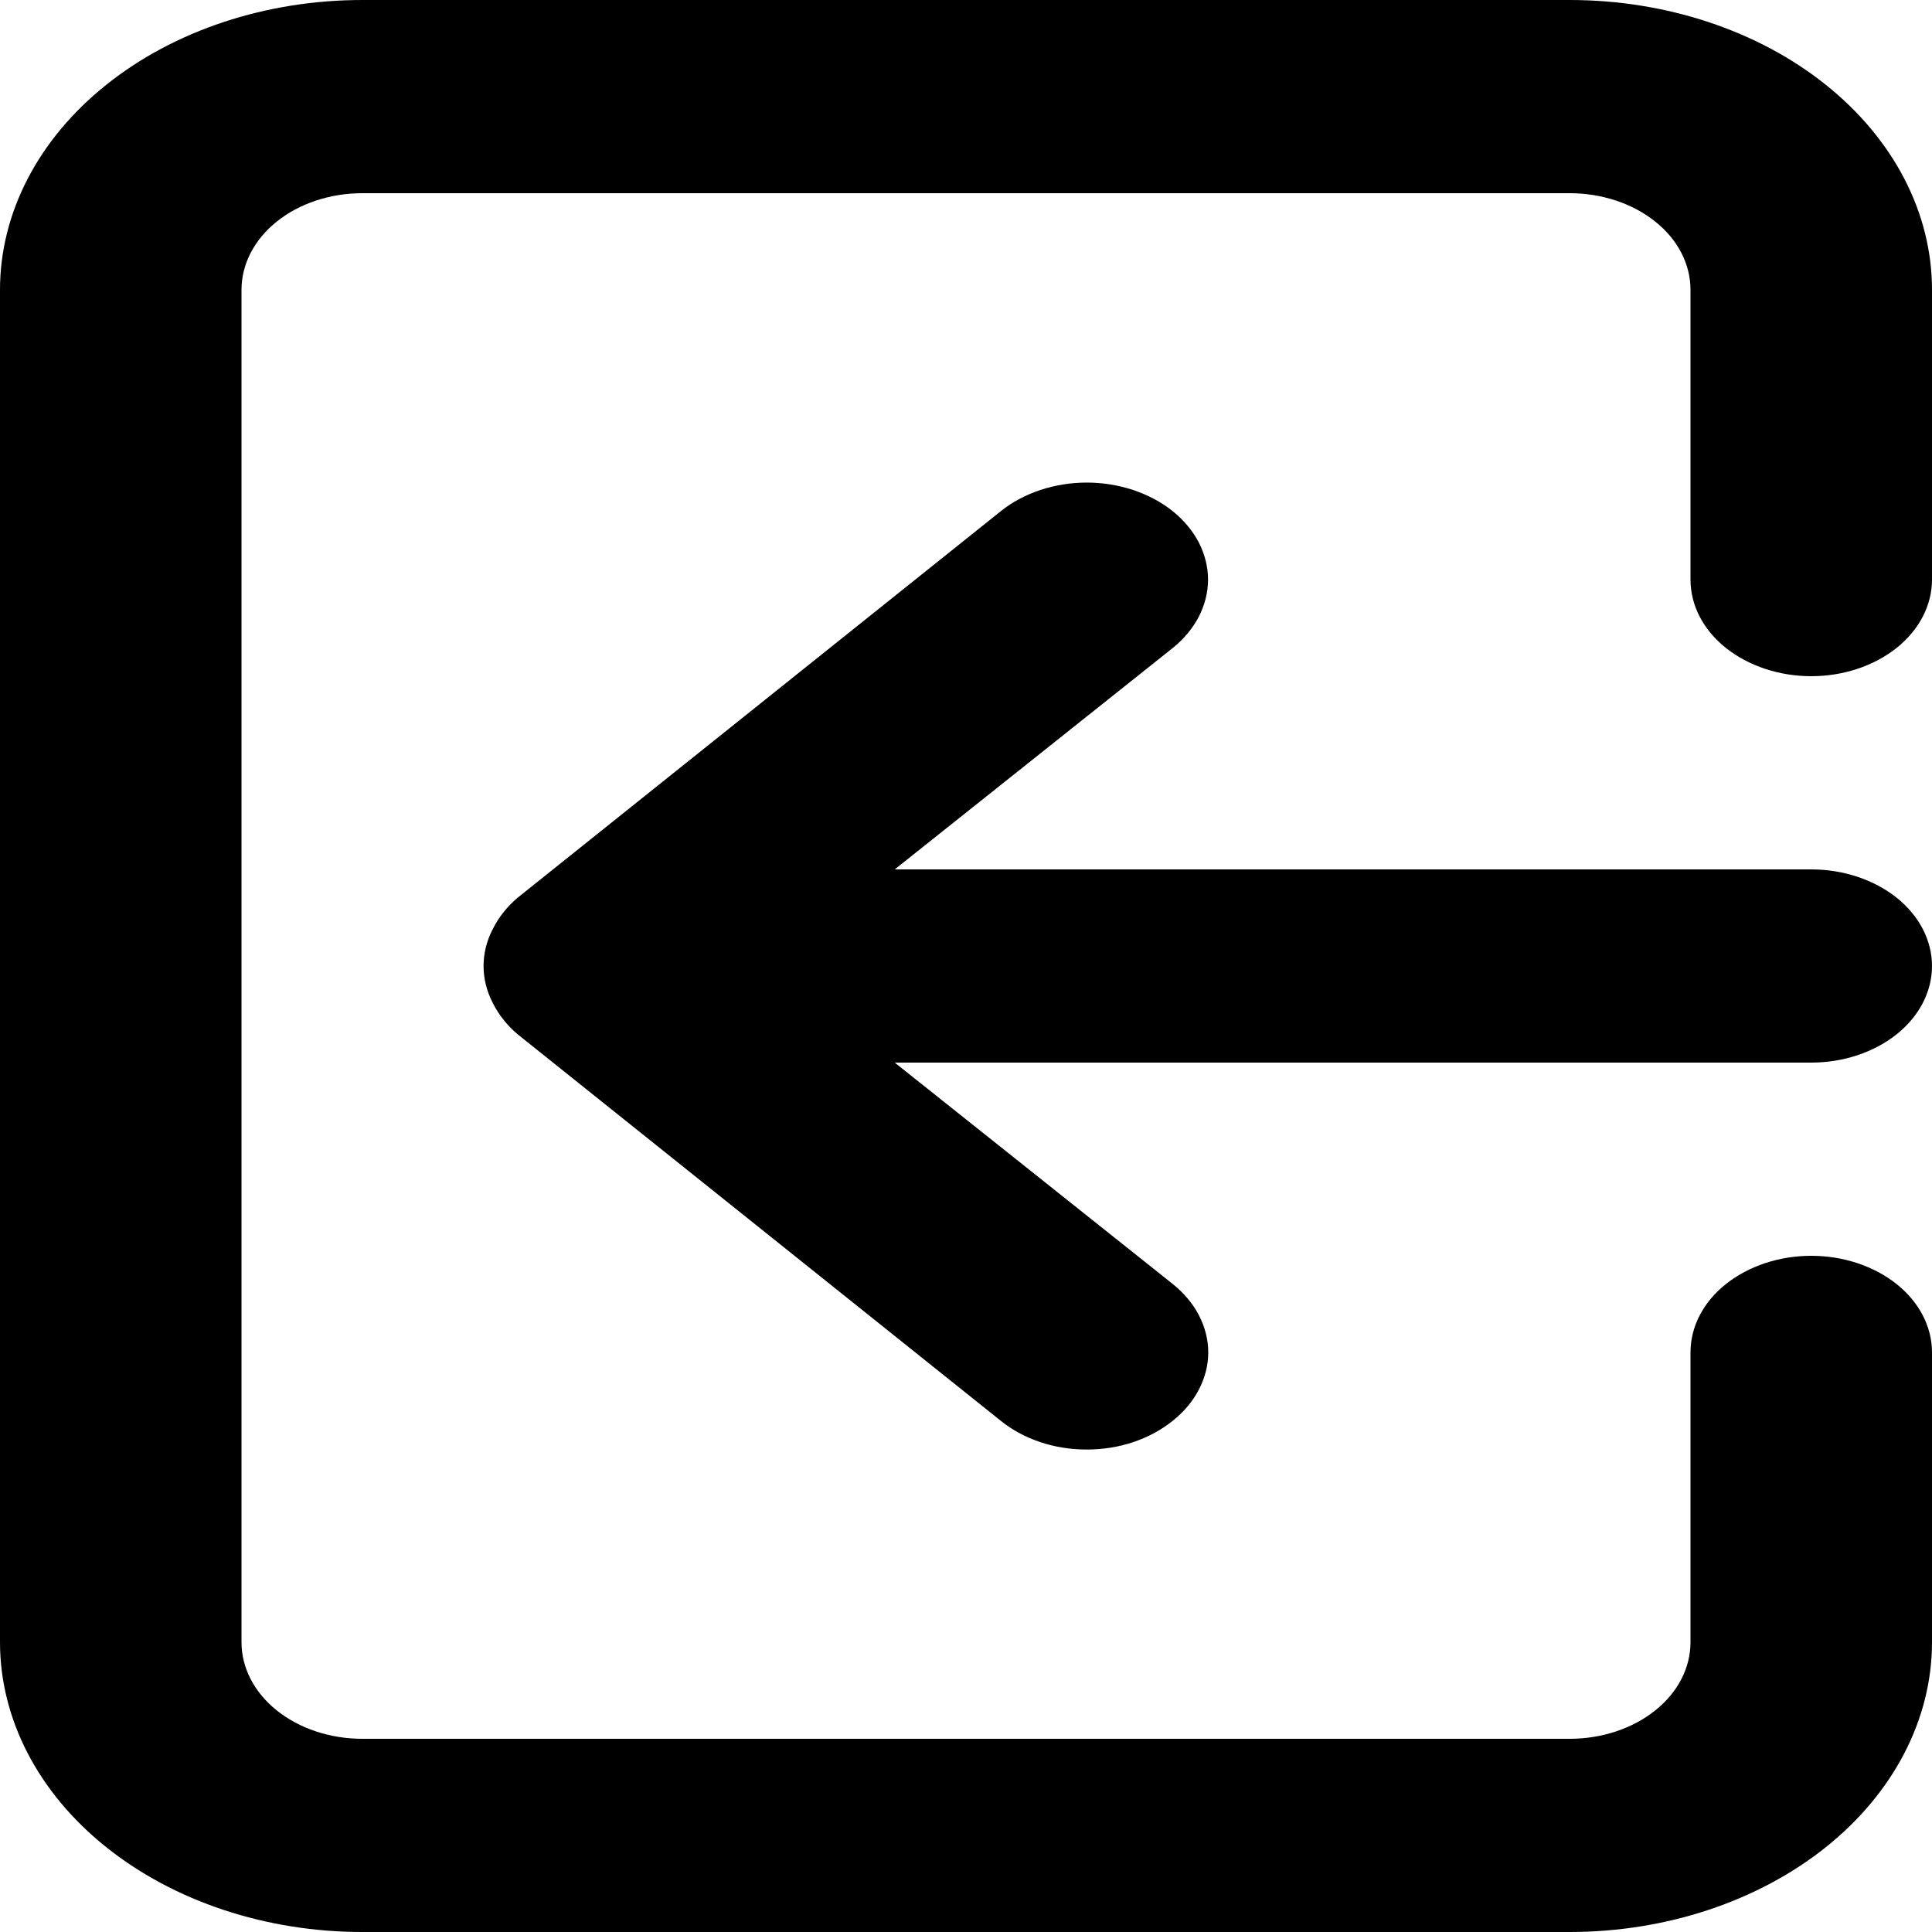 <svg width="18" height="18" viewBox="0 0 18 18" fill="none" xmlns="http://www.w3.org/2000/svg">
<path d="M18 9C18 8.761 17.881 8.532 17.671 8.364C17.459 8.195 17.173 8.1 16.875 8.1H8.336L10.924 6.039C11.029 5.955 11.112 5.855 11.169 5.746C11.225 5.636 11.255 5.519 11.255 5.4C11.255 5.281 11.225 5.164 11.169 5.054C11.112 4.945 11.029 4.845 10.924 4.761C10.819 4.677 10.694 4.611 10.557 4.565C10.42 4.52 10.273 4.496 10.125 4.496C9.977 4.496 9.83 4.52 9.693 4.565C9.556 4.611 9.431 4.677 9.326 4.761L4.826 8.361C4.724 8.447 4.644 8.548 4.59 8.658C4.477 8.877 4.477 9.123 4.59 9.342C4.644 9.452 4.724 9.553 4.826 9.639L9.326 13.239C9.431 13.323 9.555 13.39 9.692 13.436C9.829 13.482 9.976 13.505 10.125 13.505C10.274 13.505 10.421 13.482 10.558 13.436C10.695 13.39 10.819 13.323 10.924 13.239C11.029 13.155 11.113 13.056 11.17 12.946C11.227 12.836 11.257 12.719 11.257 12.6C11.257 12.481 11.227 12.364 11.17 12.254C11.113 12.144 11.029 12.045 10.924 11.961L8.336 9.9H16.875C17.173 9.9 17.459 9.805 17.671 9.636C17.881 9.468 18 9.239 18 9ZM14.625 0H3.375C2.48 0 1.621 0.284 0.989 0.791C0.356 1.297 0 1.984 0 2.7V15.3C0 16.016 0.356 16.703 0.989 17.209C1.621 17.715 2.48 18 3.375 18H14.625C15.52 18 16.379 17.715 17.012 17.209C17.644 16.703 18 16.016 18 15.3V12.6C18 12.361 17.881 12.132 17.671 11.964C17.459 11.795 17.173 11.7 16.875 11.7C16.577 11.7 16.291 11.795 16.079 11.964C15.868 12.132 15.75 12.361 15.75 12.6V15.3C15.75 15.539 15.632 15.768 15.421 15.936C15.21 16.105 14.923 16.2 14.625 16.2H3.375C3.077 16.2 2.79 16.105 2.579 15.936C2.369 15.768 2.25 15.539 2.25 15.3V2.7C2.25 2.461 2.369 2.232 2.579 2.064C2.79 1.895 3.077 1.8 3.375 1.8H14.625C14.923 1.8 15.21 1.895 15.421 2.064C15.632 2.232 15.75 2.461 15.75 2.7V5.4C15.75 5.639 15.868 5.868 16.079 6.036C16.291 6.205 16.577 6.3 16.875 6.3C17.173 6.3 17.459 6.205 17.671 6.036C17.881 5.868 18 5.639 18 5.4V2.7C18 1.984 17.644 1.297 17.012 0.791C16.379 0.284 15.52 0 14.625 0Z" fill="black"/>
</svg>
